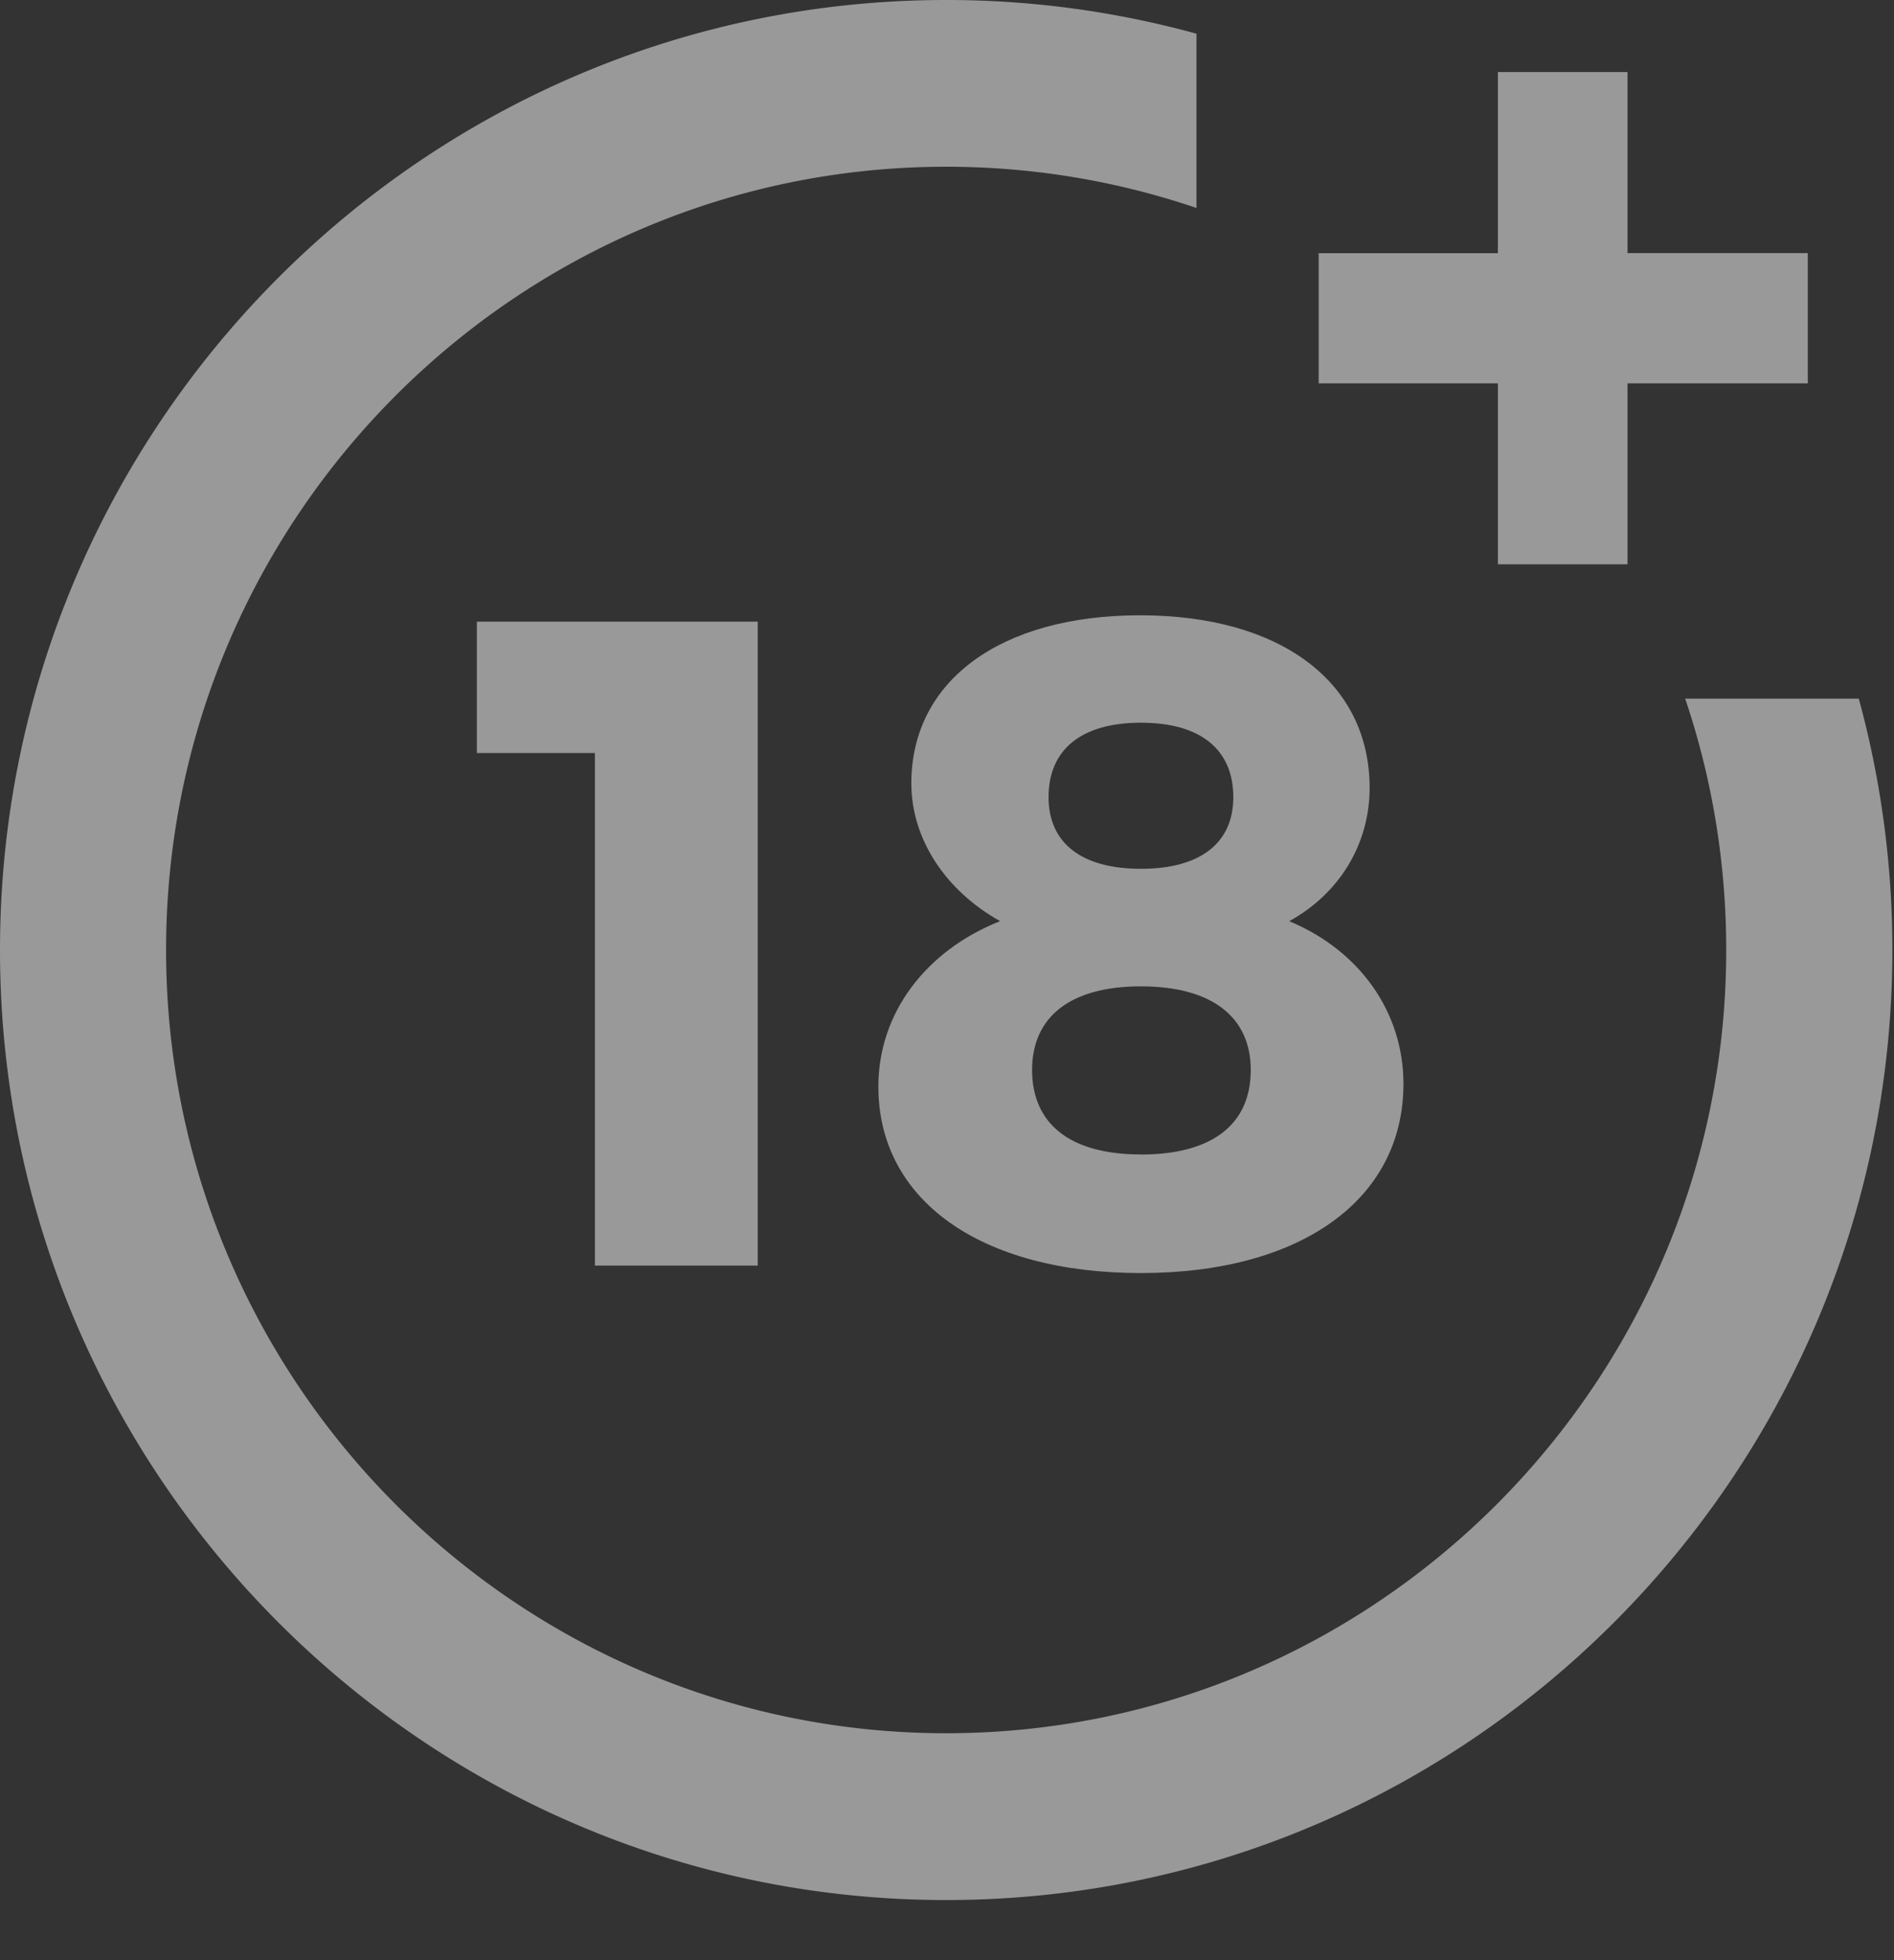 <svg width="29" height="30" fill="none" xmlns="http://www.w3.org/2000/svg"><rect width="100%" height="100%" fill="#333333" stroke="none"/><g opacity=".5" fill="#fff"><path d="M25.803 10.693c.417 1.236.628 2.529.628 3.847 0 6.61-5.358 11.987-11.944 11.987-6.585 0-11.944-5.377-11.944-11.987S7.902 2.552 14.487 2.552c1.314 0 2.602.213 3.833.631V.516A14.423 14.423 0 0014.487 0C6.5 0 0 6.522 0 14.54c0 8.018 6.499 14.54 14.487 14.54 7.989 0 14.488-6.522 14.488-14.54a14.6 14.6 0 00-.514-3.847h-2.658z"/><path fill-rule="evenodd" clip-rule="evenodd" d="M19.739 14.099c.77-.422 1.232-1.181 1.232-2.04 0-1.616-1.358-2.642-3.515-2.642-2.13 0-3.502.997-3.502 2.572 0 .858.53 1.646 1.359 2.109-1.135.45-1.864 1.405-1.864 2.532 0 1.742 1.57 2.854 4.02 2.854 2.452 0 4.02-1.126 4.02-2.896 0-1.098-.67-2.04-1.75-2.49zm-2.27 3.57c-1.078 0-1.666-.463-1.666-1.293 0-.816.588-1.28 1.666-1.28 1.08 0 1.682.464 1.682 1.28 0 .844-.604 1.294-1.682 1.294zm0-4.372c-.91 0-1.414-.394-1.414-1.097 0-.73.504-1.139 1.414-1.139.912 0 1.415.409 1.415 1.14 0 .702-.505 1.096-1.415 1.096z"/><path d="M9.109 11.525v7.845h2.493V9.514h-4.3v2.011h1.807zM24.92 1.104v2.77h2.76v1.993h-2.76v2.77h-1.985v-2.77h-2.744V3.875h2.744V1.103h1.985z"/></g></svg>